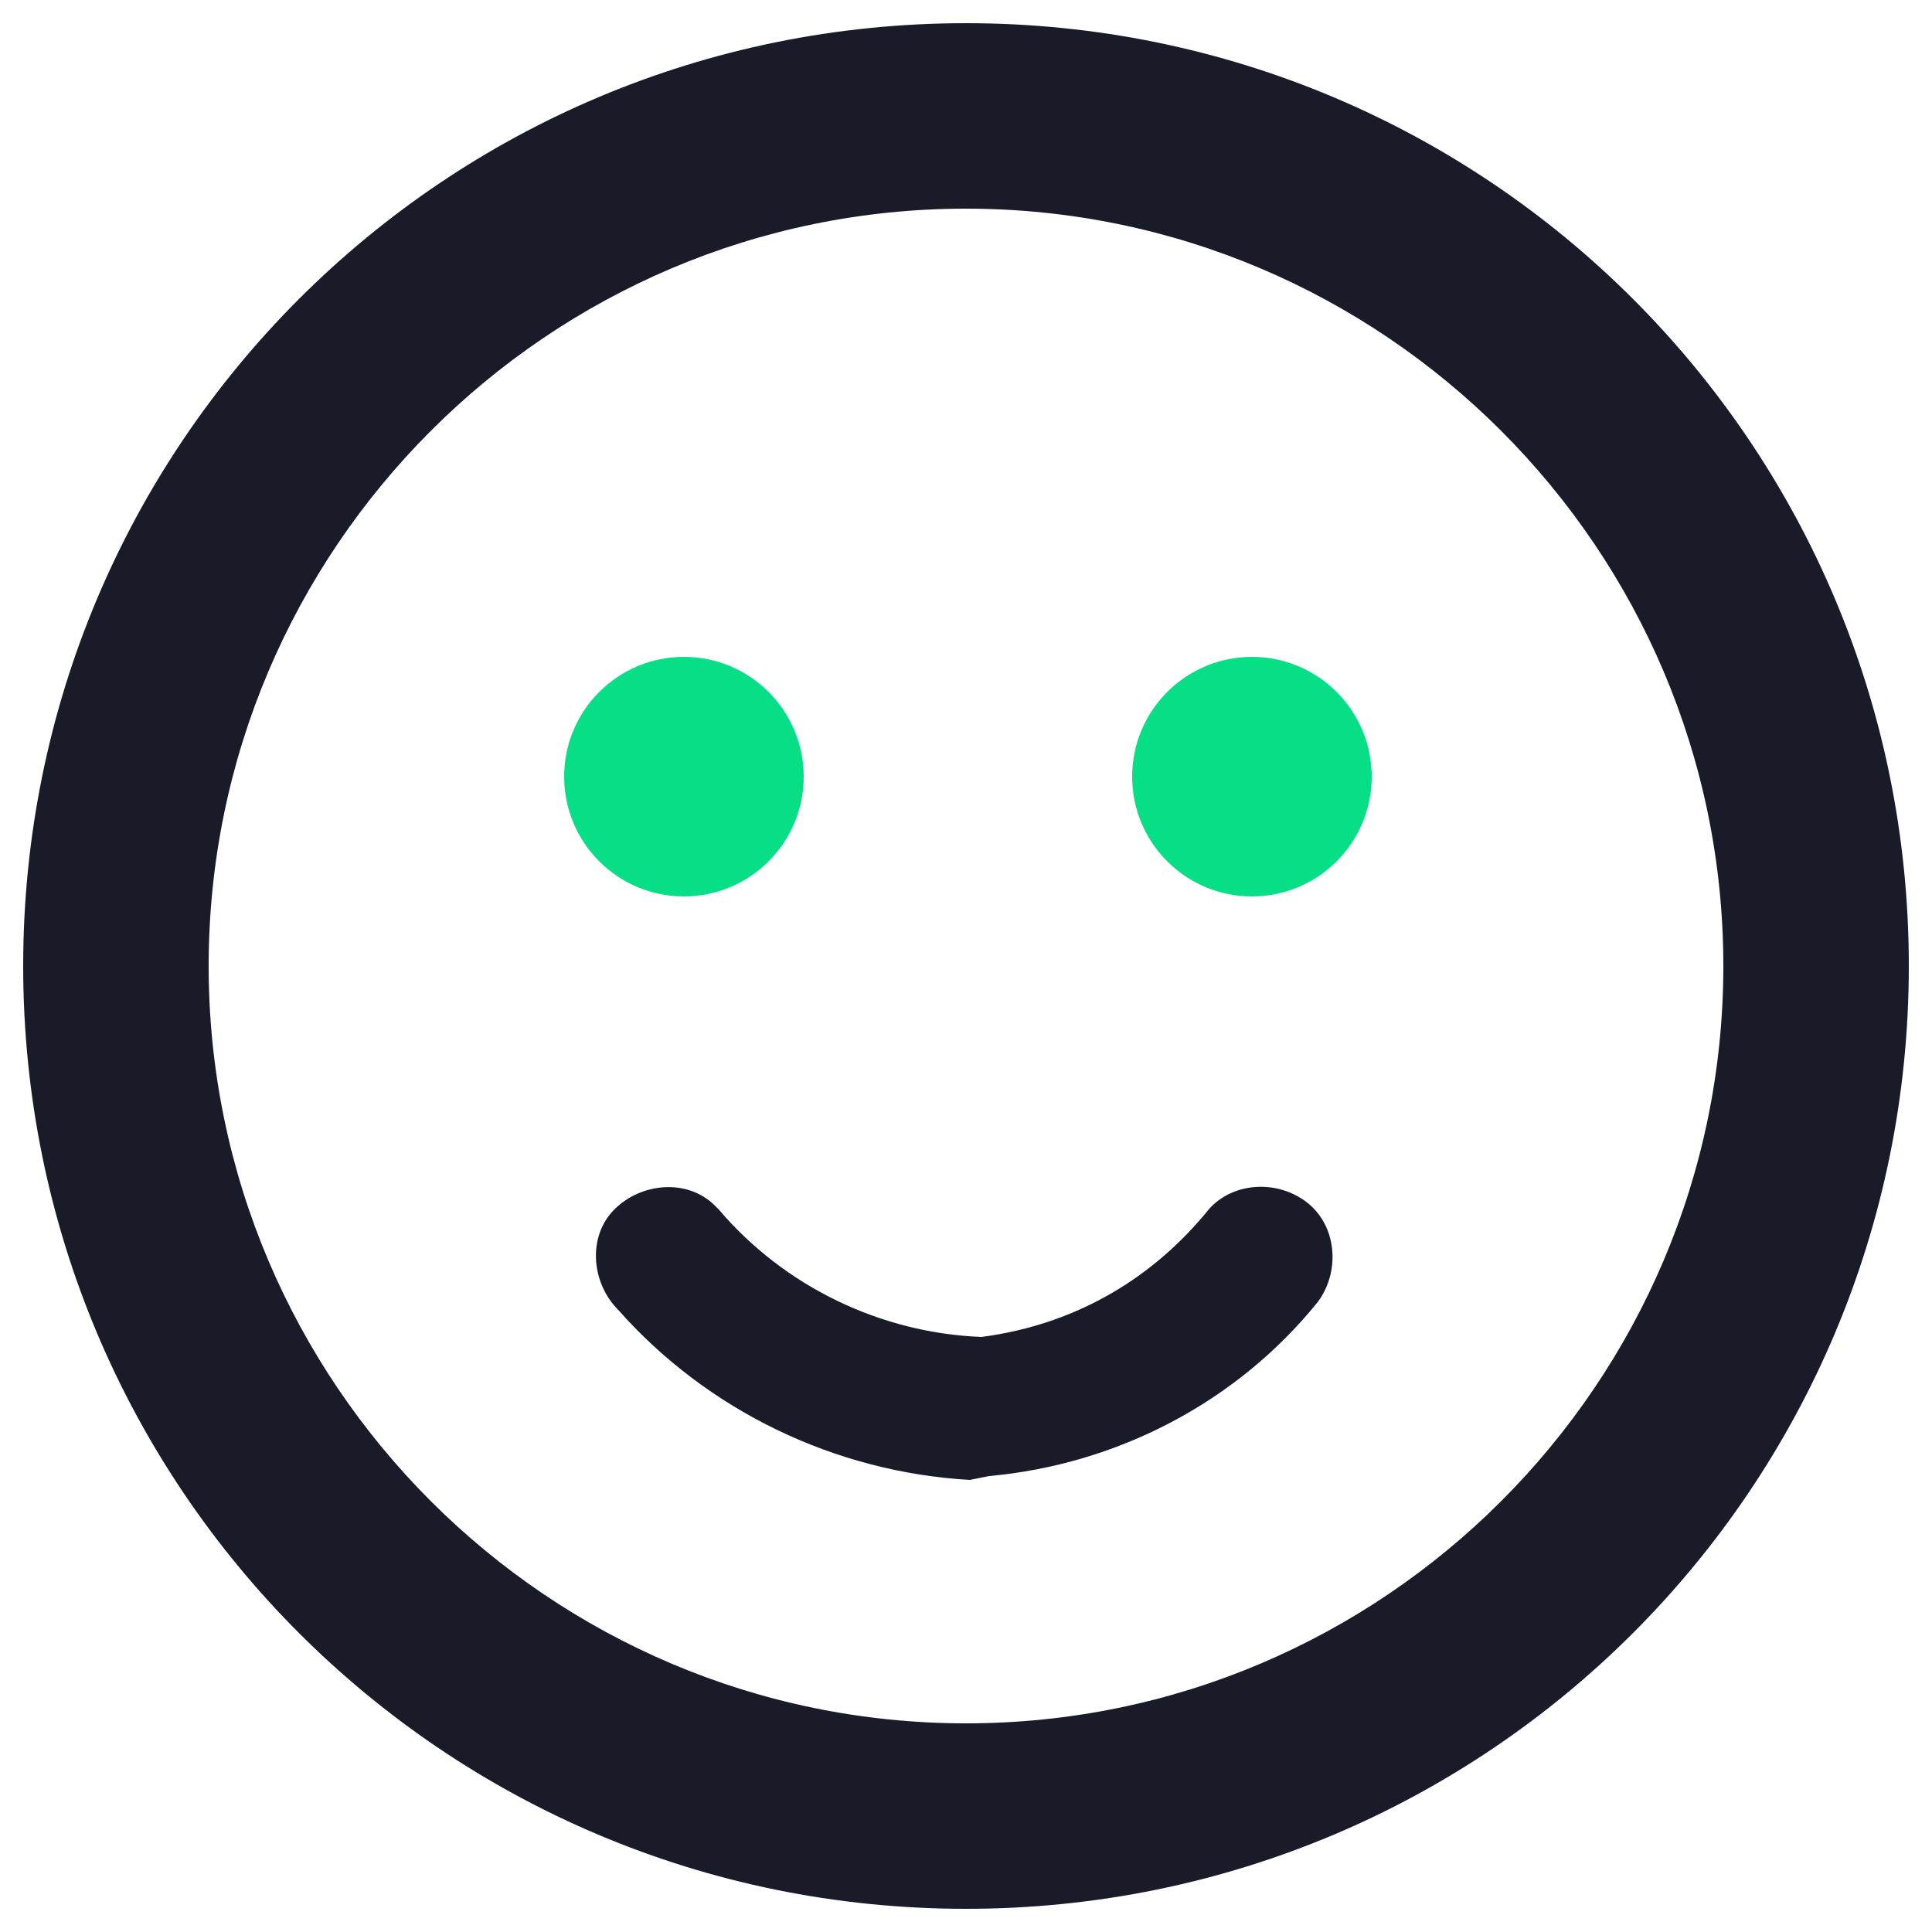<svg xmlns="http://www.w3.org/2000/svg" viewBox="0 0 50 50"><circle cx="32.4" cy="20.1" r="3.1" fill="#06df86"/><circle cx="17.7" cy="20.1" r="3.1" fill="#06df86"/><path d="M25 49.4C11.5 49.4.6 38.5.6 25S11.5.6 25 .6 49.4 11.5 49.4 25 38.5 49.4 25 49.4zm0-44C14.2 5.4 5.4 14.2 5.4 25S14.2 44.6 25 44.6 44.6 35.8 44.6 25 35.8 5.4 25 5.4z" fill="#191b28"/><path d="M25.1 38.3c-3.5-.2-6.8-1.8-9.1-4.4-.7-.7-.8-1.9-.1-2.6.7-.7 1.9-.8 2.6-.1l.1.1c1.7 2 4.2 3.2 6.8 3.3 2.3-.3 4.3-1.4 5.8-3.2.6-.8 1.8-.9 2.6-.3.8.6.9 1.8.3 2.6-2.1 2.6-5.2 4.2-8.5 4.5l-.5.1z" fill="#191b28"/></svg>